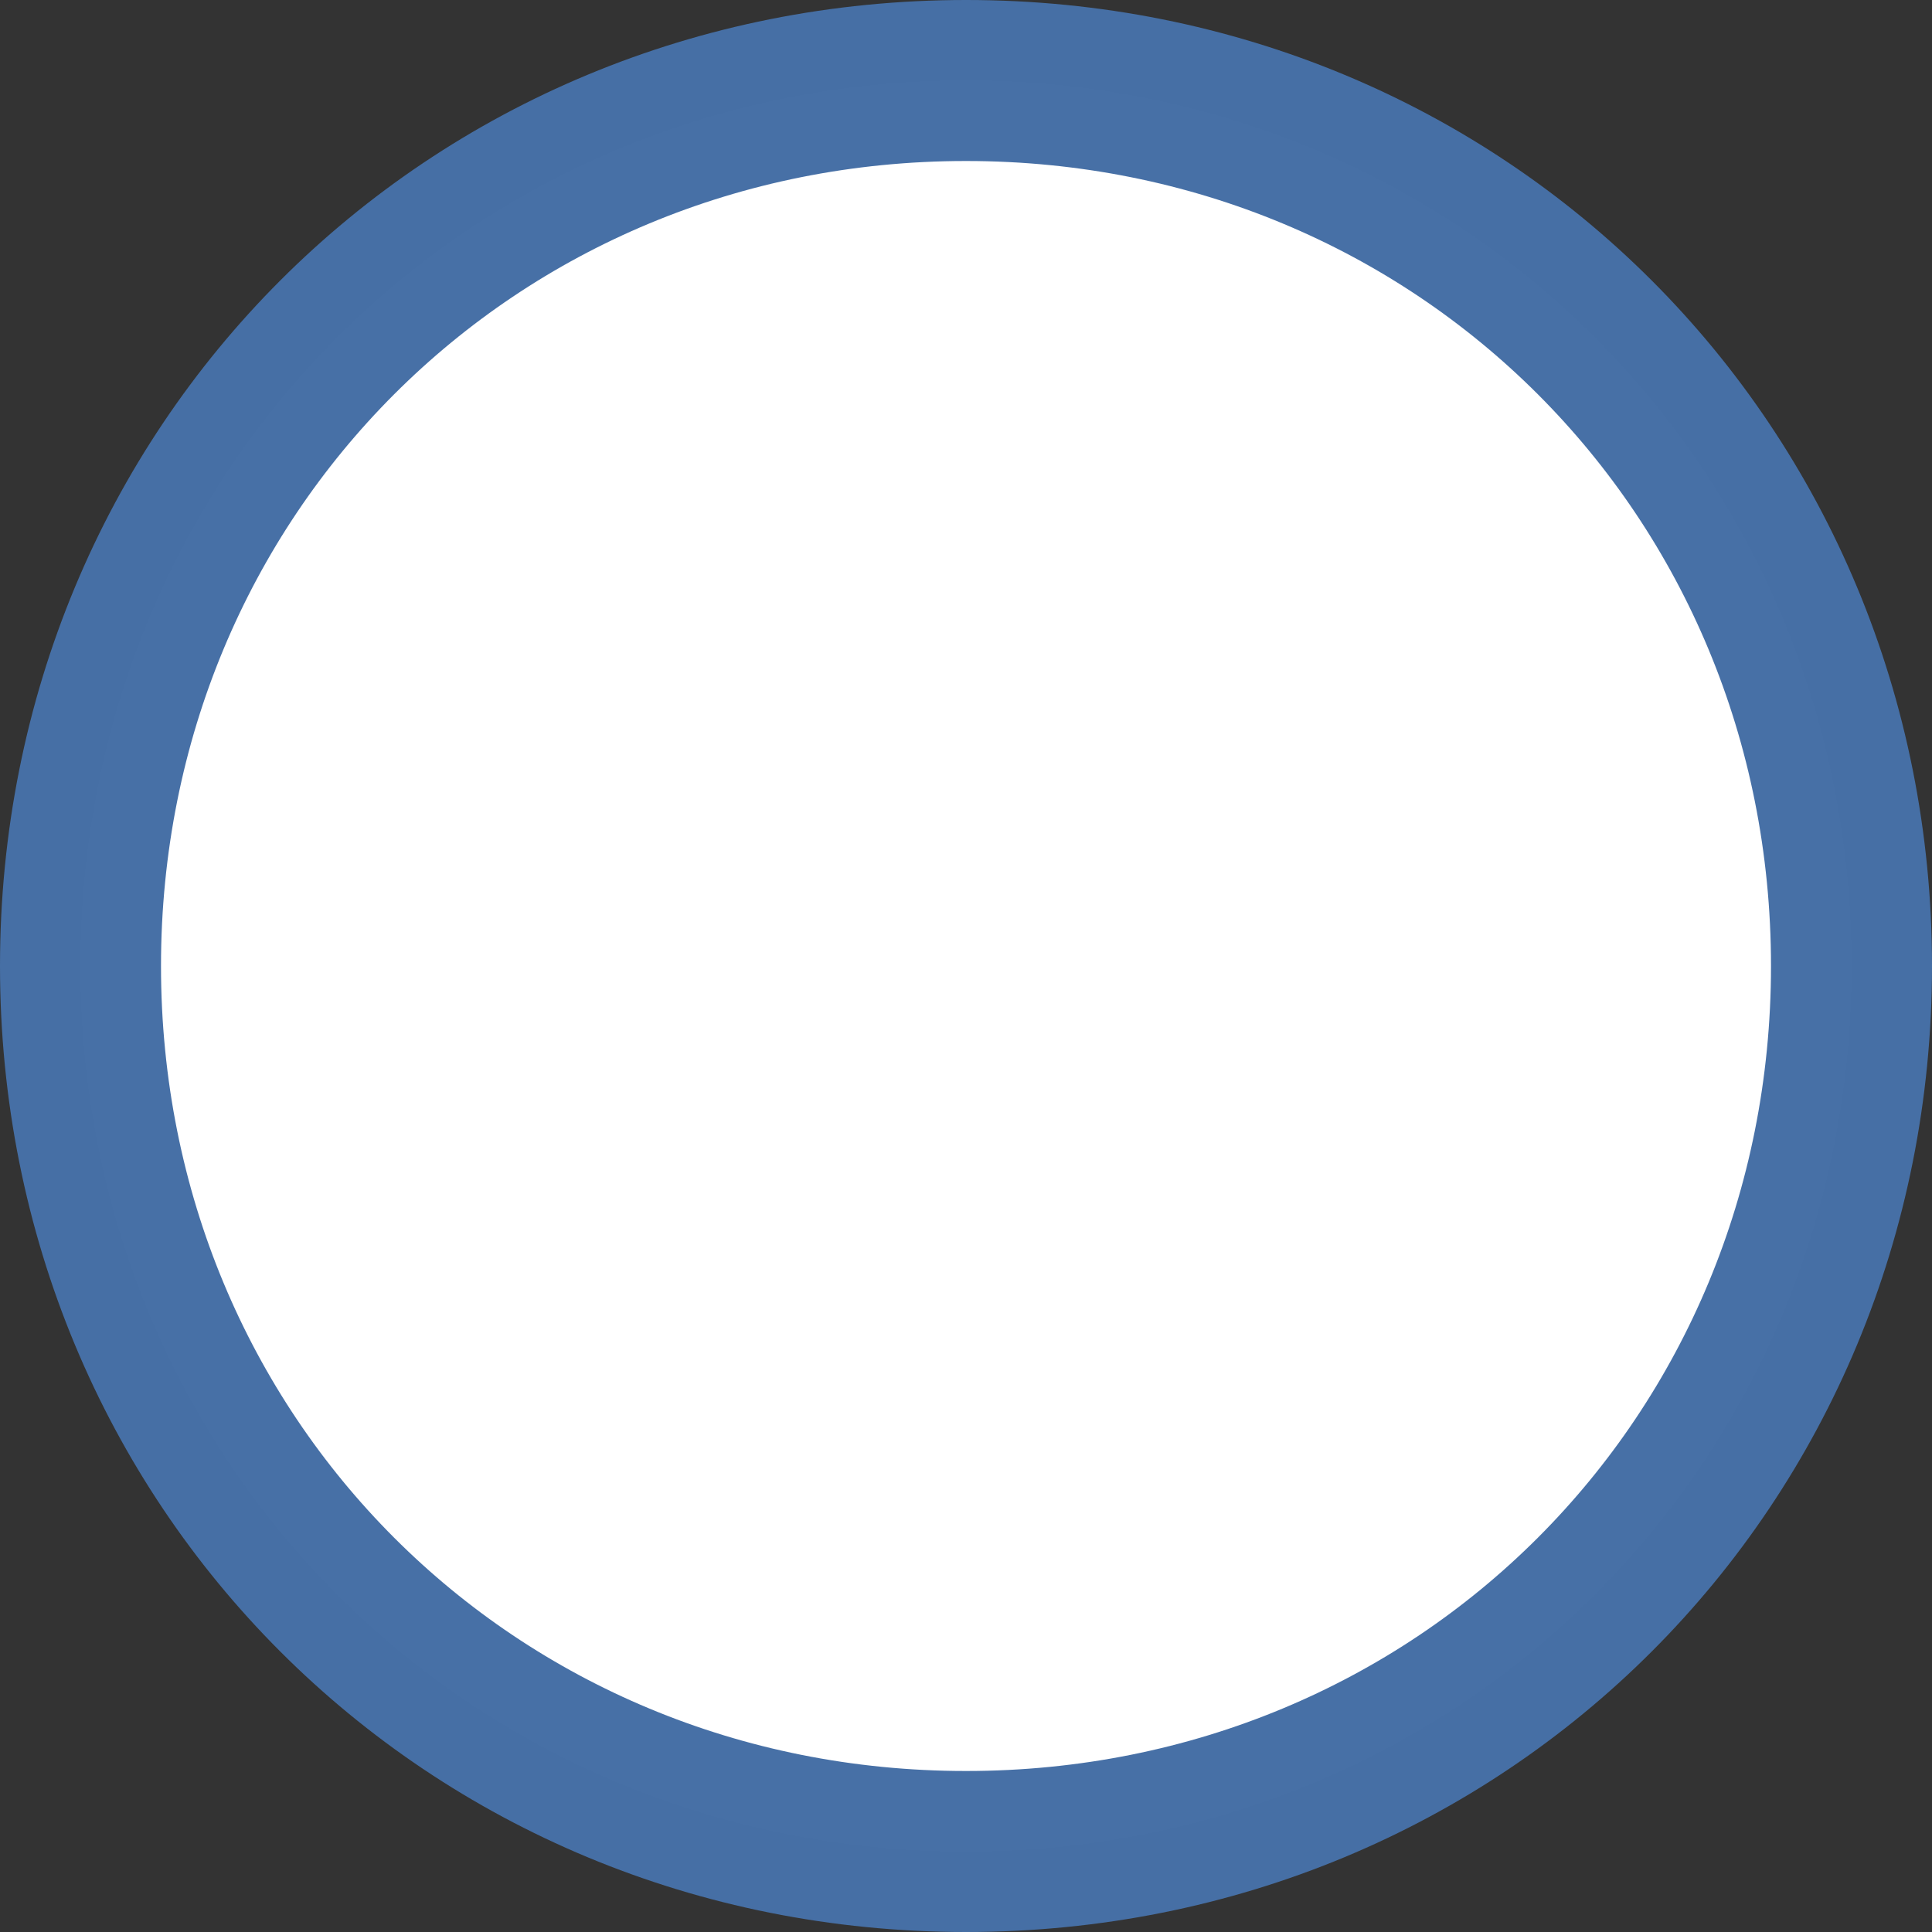 ﻿<?xml version="1.0" encoding="utf-8"?>
<svg version="1.1" xmlns:xlink="http://www.w3.org/1999/xlink" width="12px" height="12px" xmlns="http://www.w3.org/2000/svg">
  <rect width="100%" height="100%" fill="#333333" stroke="none"/>
  <g transform="matrix(1 0 0 1 -347 -137 )">
    <path d="M 353 137.5  C 356.08 137.5  358.5 139.92  358.5 143  C 358.5 146.08  356.08 148.5  353 148.5  C 349.92 148.5  347.5 146.08  347.5 143  C 347.5 139.92  349.92 137.5  353 137.5  Z " fill-rule="nonzero" fill="#ffffff" stroke="none" />
    <path d="M 353 137.5  C 356.08 137.5  358.5 139.92  358.5 143  C 358.5 146.08  356.08 148.5  353 148.5  C 349.92 148.5  347.5 146.08  347.5 143  C 347.5 139.92  349.92 137.5  353 137.5  Z " stroke-width="1" stroke="#4770a6" fill="none" stroke-opacity="0.996" />
  </g>
</svg>